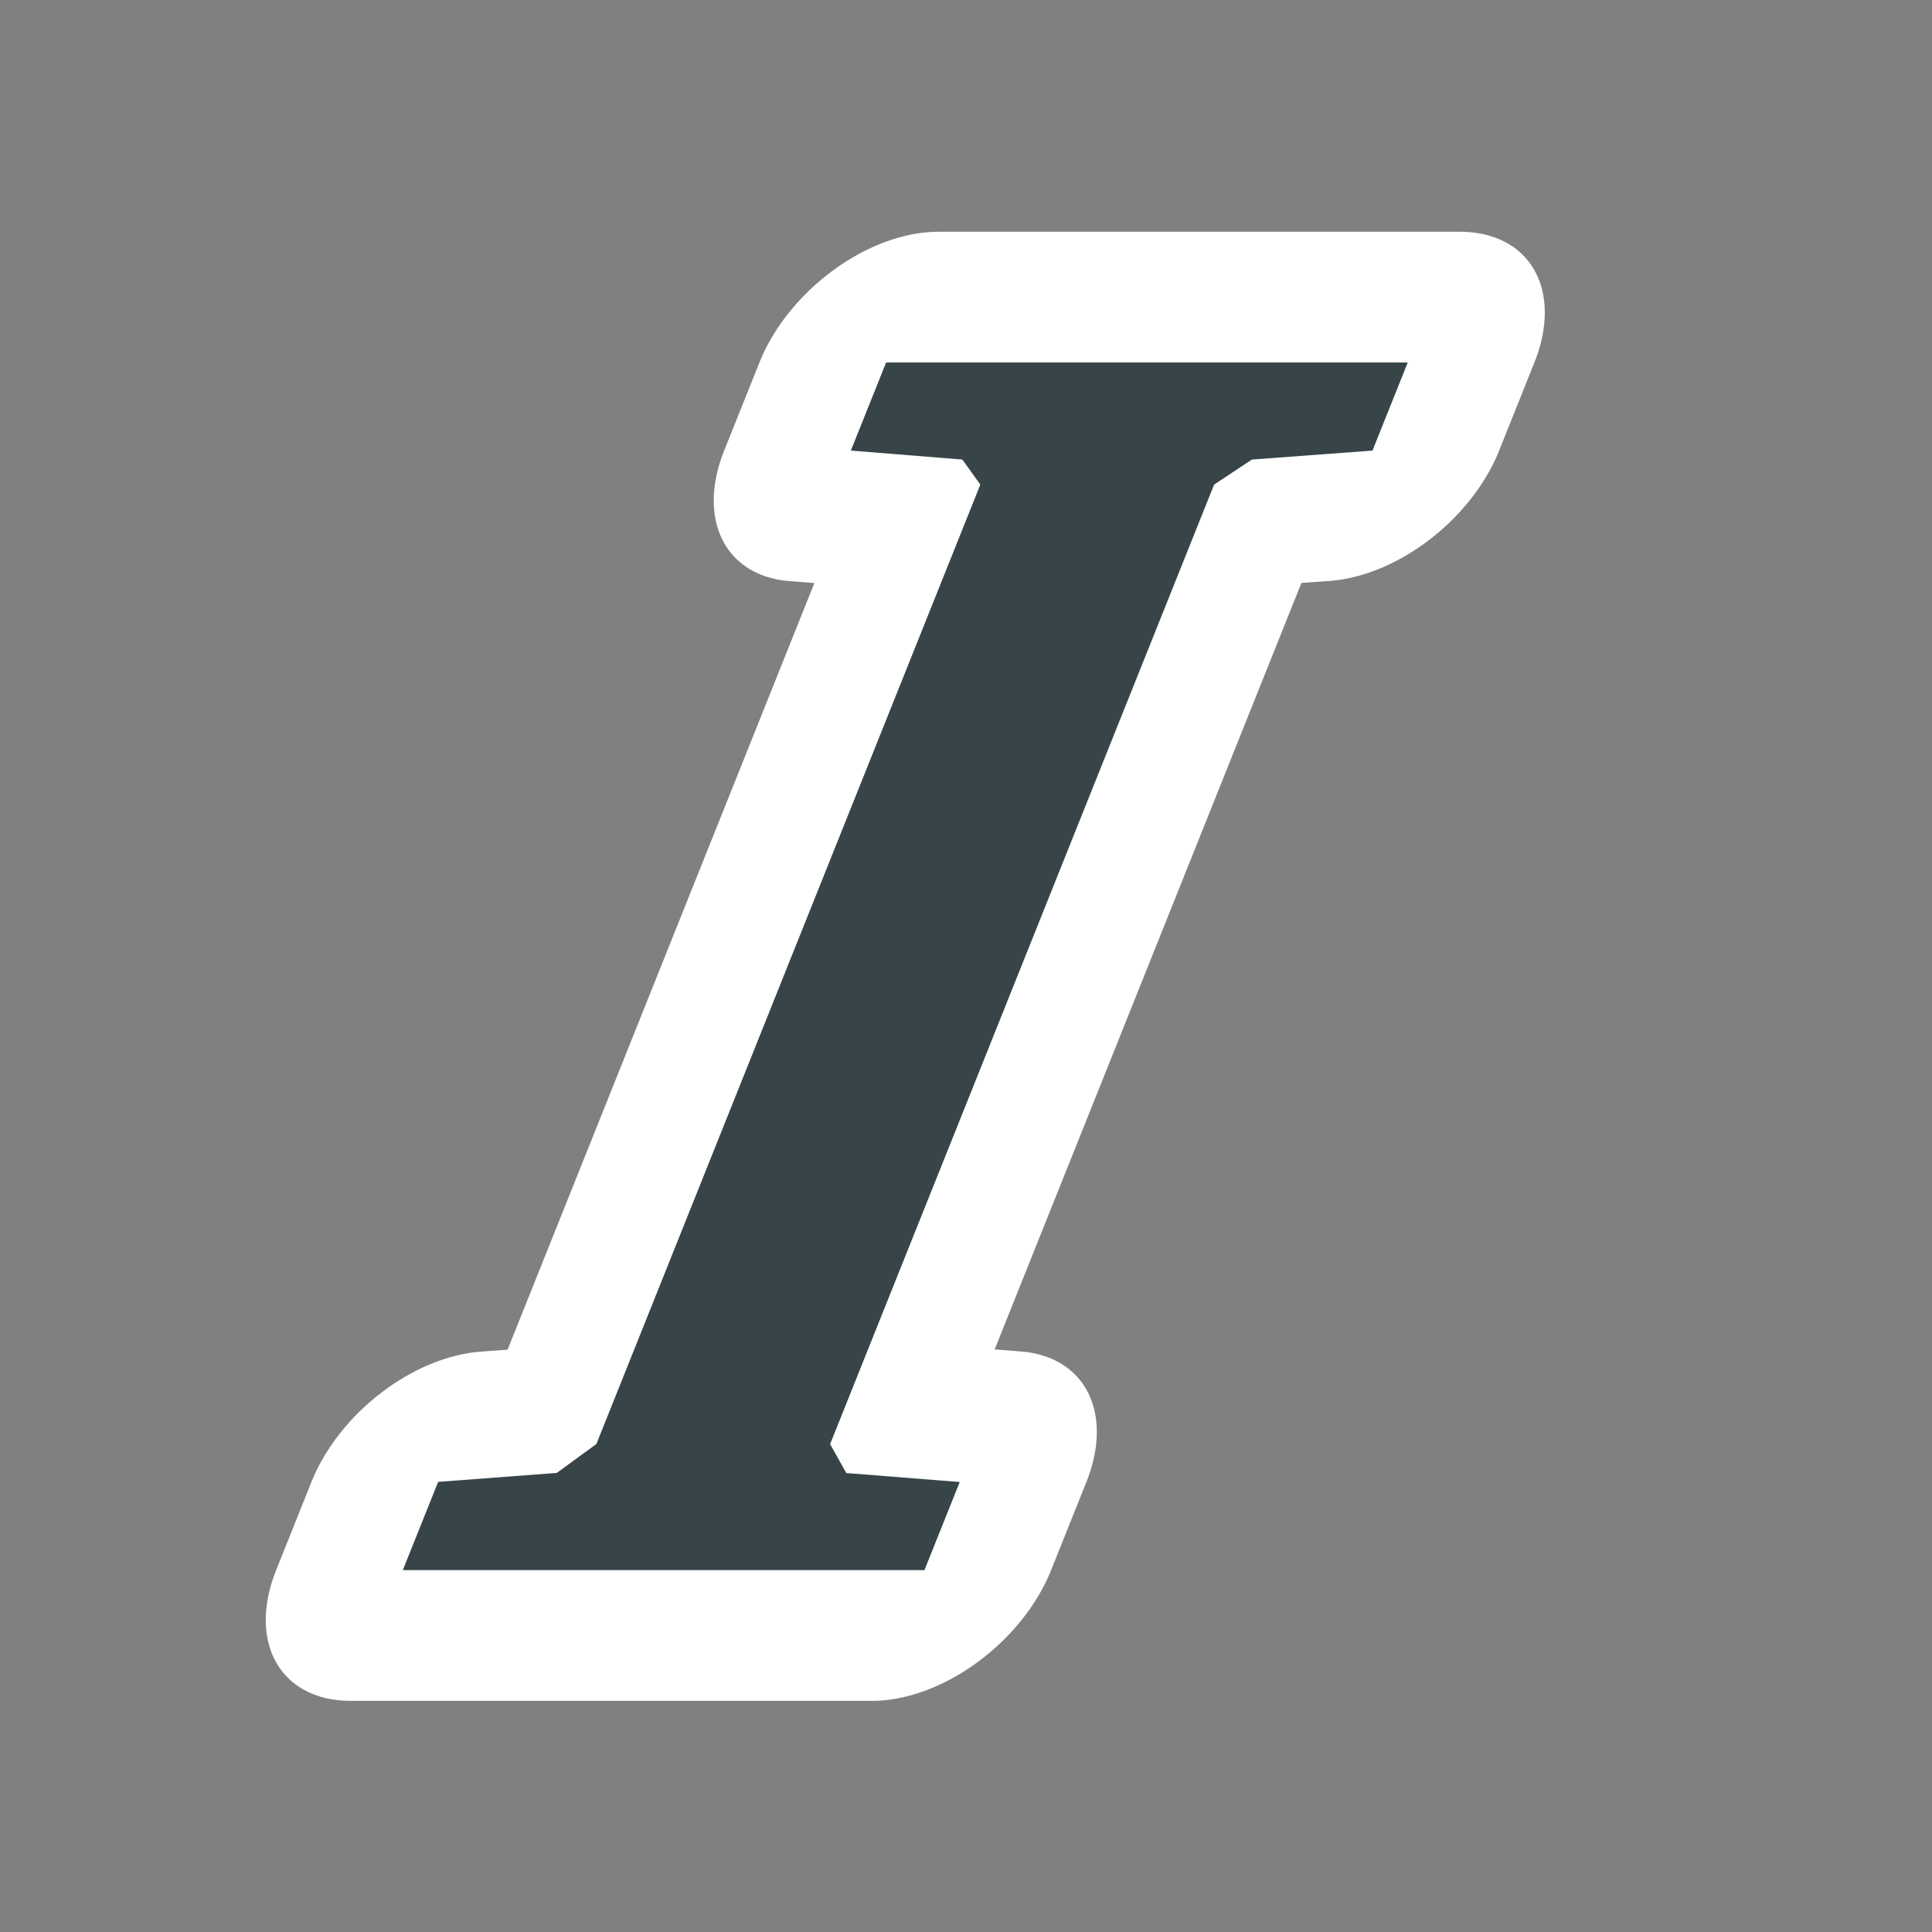 <?xml version="1.0" encoding="UTF-8" standalone="no"?>
<!-- Created with Inkscape (http://www.inkscape.org/) -->

<svg
   xmlns:dc="http://purl.org/dc/elements/1.1/"
   xmlns:cc="http://creativecommons.org/ns#"
   xmlns:rdf="http://www.w3.org/1999/02/22-rdf-syntax-ns#"
   xmlns:svg="http://www.w3.org/2000/svg"
   xmlns="http://www.w3.org/2000/svg"
   xmlns:sodipodi="http://sodipodi.sourceforge.net/DTD/sodipodi-0.dtd"
   xmlns:inkscape="http://www.inkscape.org/namespaces/inkscape"
   width="16"
   height="16"
   id="svg2"
   sodipodi:version="0.32"
   inkscape:version="0.92.3 (2405546, 2018-03-11)"
   version="1.0"
   sodipodi:docname="formatitalic.svg"
   inkscape:output_extension="org.inkscape.output.svg.inkscape"
   inkscape:export-filename="formatitalic.png"
   inkscape:export-xdpi="96"
   inkscape:export-ydpi="96">
  <rect width="100%" height="100%" fill="#808080" stroke="none"/>
  <defs
     id="defs4" />
  <sodipodi:namedview
     id="base"
     pagecolor="#ffffff"
     bordercolor="#666666"
     borderopacity="1.0"
     inkscape:pageopacity="0.0"
     inkscape:pageshadow="2"
     inkscape:zoom="27.322911"
     inkscape:cx="-1.9740303"
     inkscape:cy="5.4639975"
     inkscape:document-units="px"
     inkscape:current-layer="layer1"
     showgrid="true"
     objecttolerance="10"
     gridtolerance="10"
     guidetolerance="10"
     showguides="true"
     inkscape:guide-bbox="true"
     inkscape:window-width="1920"
     inkscape:window-height="1137"
     inkscape:window-x="-8"
     inkscape:window-y="-8"
     inkscape:snap-bbox="true"
     inkscape:bbox-paths="true"
     inkscape:bbox-nodes="true"
     inkscape:snap-bbox-edge-midpoints="true"
     inkscape:snap-bbox-midpoints="true"
     inkscape:object-paths="true"
     inkscape:snap-intersection-paths="true"
     inkscape:object-nodes="true"
     inkscape:snap-smooth-nodes="true"
     inkscape:snap-midpoints="true"
     inkscape:snap-object-midpoints="true"
     inkscape:snap-center="true"
     inkscape:window-maximized="1"
     inkscape:snap-grids="true">
    <inkscape:grid
       type="xygrid"
       id="grid2409"
       visible="true"
       enabled="true"
       spacingx="0.5"
       spacingy="0.5"
       empspacing="2"
       snapvisiblegridlinesonly="true"
       originx="0"
       originy="0" />
  </sodipodi:namedview>
  <g
     inkscape:label="Ebene 1"
     inkscape:groupmode="layer"
     id="layer1">
    <g
       id="g834">
      <g
         aria-label="I"
         style="font-style:italic;font-variant:normal;font-weight:bold;font-stretch:normal;font-size:17.333px;line-height:25px;font-family:'David CLM';-inkscape-font-specification:'David CLM Bold Italic';letter-spacing:0px;word-spacing:0px;fill:#000000;fill-opacity:1;stroke:none;stroke-width:1px;stroke-linecap:butt;stroke-linejoin:miter;stroke-opacity:1"
         id="g857"
         transform="matrix(1,0,-0.413,1.032,3.365,-0.413)">
        <path
           style="fill:#ffffff"
           sodipodi:type="inkscape:offset"
           inkscape:radius="1.0492735"
           inkscape:original="M 5.3398438 3.3085938 L 5.3398438 4.015625 L 6.2929688 4.0878906 L 6.5253906 4.2890625 L 6.5253906 11.988281 L 6.2929688 12.220703 L 5.3398438 12.292969 L 5.3398438 13 L 9.6601562 13 L 9.6601562 12.292969 L 8.6914062 12.220703 L 8.4609375 11.988281 L 8.4609375 4.2890625 L 8.6914062 4.0878906 L 9.6601562 4.015625 L 9.6601562 3.3085938 L 5.3398438 3.3085938 z "
           id="path855"
           d="M 5.34,2.26 A 1.049,1.049 0 0 0 4.291,3.309 V 4.016 a 1.049,1.049 0 0 0 0.969,1.047 l 0.217,0.016 v 6.152 l -0.217,0.016 a 1.049,1.049 0 0 0 -0.969,1.047 V 13 a 1.049,1.049 0 0 0 1.049,1.049 H 9.66 A 1.049,1.049 0 0 0 10.709,13 V 12.293 A 1.049,1.049 0 0 0 9.738,11.246 L 9.51,11.229 V 5.078 L 9.738,5.062 A 1.049,1.049 0 0 0 10.709,4.016 V 3.309 A 1.049,1.049 0 0 0 9.66,2.26 Z" />
      </g>
      <path
         transform="matrix(1,0,-0.413,1.032,3.365,-0.413)"
         sodipodi:type="inkscape:offset"
         inkscape:radius="0"
         inkscape:original="M 5.3398438 3.3085938 L 5.3398438 4.015625 L 6.2929688 4.0878906 L 6.5253906 4.2890625 L 6.5253906 11.988281 L 6.2929688 12.220703 L 5.3398438 12.292969 L 5.3398438 13 L 9.6601562 13 L 9.6601562 12.292969 L 8.6914062 12.220703 L 8.4609375 11.988281 L 8.4609375 4.2890625 L 8.6914062 4.0878906 L 9.6601562 4.015625 L 9.6601562 3.3085938 L 5.3398438 3.3085938 z "
         id="path848"
         d="M 5.34,3.309 V 4.016 l 0.953,0.072 0.232,0.201 v 7.699 l -0.232,0.232 -0.953,0.072 V 13 h 4.32 v -0.707 l -0.969,-0.072 -0.23,-0.232 V 4.289 L 8.691,4.088 9.66,4.016 V 3.309 Z"
         style="font-style:italic;font-variant:normal;font-weight:bold;font-stretch:normal;font-size:medium;line-height:25px;font-family:'David CLM';-inkscape-font-specification:'David CLM Bold Italic';letter-spacing:0px;word-spacing:0px;fill:#374548;fill-opacity:1;stroke:none;stroke-width:1px;stroke-linecap:butt;stroke-linejoin:miter;stroke-opacity:1" />
    </g>
  </g>
</svg>
